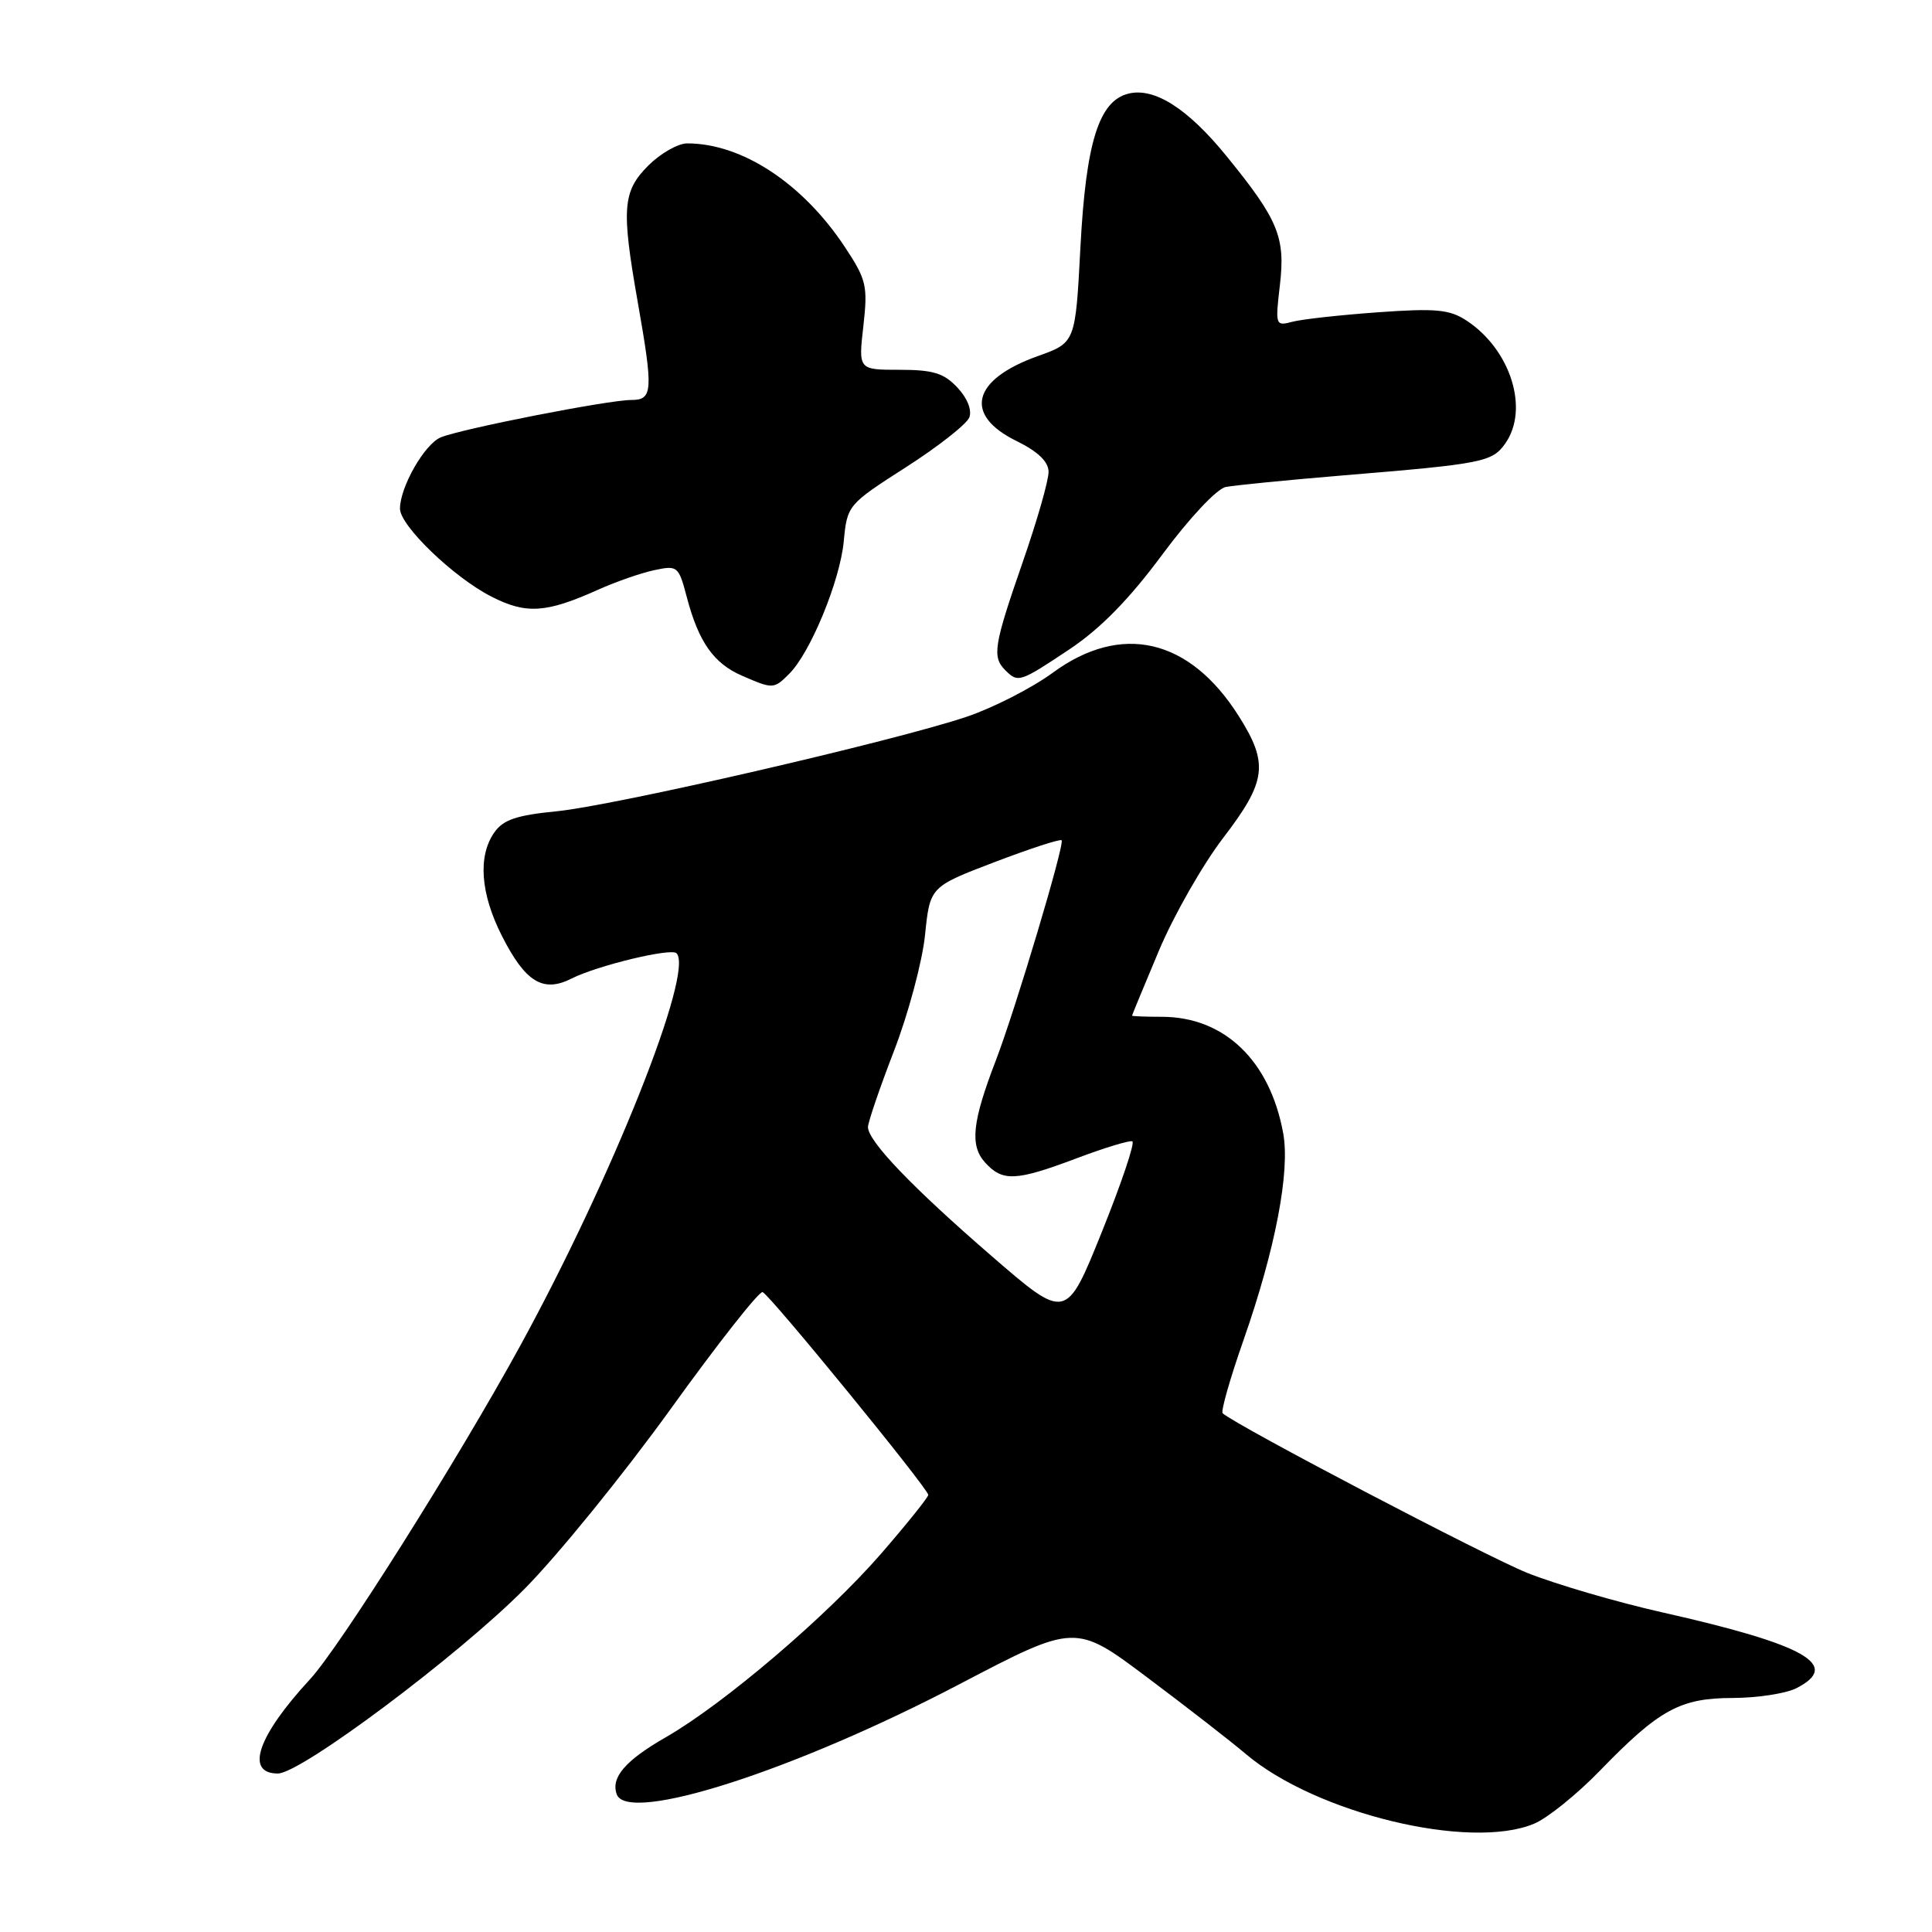 <?xml version="1.0" encoding="UTF-8" standalone="no"?>
<!DOCTYPE svg PUBLIC "-//W3C//DTD SVG 1.1//EN" "http://www.w3.org/Graphics/SVG/1.1/DTD/svg11.dtd" >
<svg xmlns="http://www.w3.org/2000/svg" xmlns:xlink="http://www.w3.org/1999/xlink" version="1.1" viewBox="0 0 256 256">
 <g >
 <path fill="currentColor"
d=" M 203.28 241.65 C 205.05 240.91 208.97 237.75 212.00 234.62 C 219.87 226.51 222.62 225.00 229.62 224.99 C 232.85 224.98 236.62 224.40 238.00 223.71 C 244.06 220.64 239.28 217.93 220.23 213.64 C 214.20 212.28 206.17 209.93 202.38 208.42 C 196.92 206.23 164.05 189.02 162.01 187.27 C 161.74 187.04 162.99 182.64 164.80 177.49 C 168.99 165.51 170.96 155.24 170.03 150.16 C 168.27 140.52 162.22 134.73 153.93 134.73 C 151.77 134.73 150.00 134.66 150.00 134.58 C 150.00 134.50 151.60 130.63 153.56 125.97 C 155.52 121.31 159.35 114.60 162.06 111.05 C 167.84 103.51 168.13 101.18 164.12 94.85 C 157.60 84.57 148.56 82.48 139.47 89.16 C 136.72 91.17 131.60 93.79 128.07 94.98 C 118.46 98.21 81.46 106.74 73.75 107.50 C 68.44 108.02 66.68 108.62 65.50 110.30 C 63.30 113.44 63.66 118.40 66.50 124.00 C 69.61 130.14 71.96 131.58 75.74 129.66 C 79.15 127.94 88.92 125.58 89.64 126.31 C 92.02 128.69 81.10 156.10 68.90 178.38 C 60.60 193.53 45.03 218.22 41.09 222.50 C 34.12 230.04 32.43 235.00 36.82 235.00 C 39.87 235.00 60.81 219.32 69.50 210.54 C 73.90 206.10 82.62 195.36 88.87 186.69 C 95.12 178.01 100.60 171.05 101.05 171.21 C 102.01 171.56 122.99 197.25 123.00 198.08 C 123.00 198.40 120.19 201.90 116.75 205.87 C 109.57 214.14 95.93 225.77 88.23 230.19 C 82.85 233.28 80.92 235.52 81.72 237.75 C 83.14 241.73 105.26 234.62 127.14 223.16 C 142.50 215.12 142.50 215.12 152.07 222.31 C 157.34 226.26 163.19 230.81 165.07 232.41 C 174.35 240.28 194.77 245.22 203.28 241.65 Z  M 104.59 89.27 C 107.39 86.46 111.30 76.98 111.80 71.75 C 112.26 66.94 112.32 66.86 120.04 61.91 C 124.32 59.17 128.09 56.20 128.44 55.31 C 128.81 54.34 128.17 52.74 126.85 51.34 C 125.07 49.44 123.63 49.00 119.20 49.00 C 113.74 49.00 113.74 49.00 114.40 43.21 C 115.00 37.86 114.82 37.07 111.93 32.70 C 106.35 24.28 98.31 19.00 91.06 19.00 C 89.84 19.00 87.53 20.32 85.92 21.92 C 82.49 25.35 82.32 27.61 84.50 40.00 C 86.58 51.83 86.51 53.00 83.64 53.00 C 80.60 53.00 61.15 56.82 58.41 57.95 C 56.26 58.83 53.00 64.54 53.00 67.40 C 53.00 69.66 60.12 76.51 65.11 79.05 C 69.73 81.41 72.35 81.24 79.25 78.14 C 81.59 77.09 84.94 75.92 86.69 75.55 C 89.79 74.89 89.92 75.00 91.02 79.18 C 92.58 85.08 94.57 87.91 98.33 89.54 C 102.42 91.32 102.54 91.32 104.59 89.27 Z  M 141.72 86.03 C 145.82 83.29 149.62 79.41 153.99 73.51 C 157.59 68.65 161.23 64.77 162.41 64.53 C 163.56 64.30 170.57 63.61 178.00 62.99 C 196.55 61.46 197.73 61.22 199.47 58.74 C 202.66 54.19 200.15 46.29 194.31 42.47 C 192.07 41.00 190.25 40.83 182.58 41.38 C 177.59 41.74 172.48 42.30 171.23 42.64 C 169.01 43.23 168.97 43.10 169.59 37.80 C 170.34 31.42 169.39 29.12 162.50 20.66 C 157.37 14.36 152.94 11.55 149.51 12.41 C 145.60 13.39 143.89 18.89 143.16 32.79 C 142.50 45.41 142.50 45.41 137.50 47.19 C 128.80 50.30 127.63 54.97 134.70 58.44 C 137.51 59.82 138.92 61.16 138.94 62.50 C 138.97 63.60 137.42 69.00 135.51 74.50 C 131.68 85.53 131.44 87.04 133.20 88.80 C 134.90 90.50 135.12 90.43 141.72 86.03 Z  M 131.38 166.42 C 120.89 157.34 115.04 151.24 115.01 149.35 C 115.01 148.72 116.56 144.17 118.46 139.25 C 120.36 134.33 122.21 127.42 122.57 123.90 C 123.23 117.50 123.23 117.50 131.77 114.24 C 136.47 112.45 140.48 111.14 140.67 111.34 C 141.12 111.78 134.55 133.75 131.96 140.50 C 128.82 148.65 128.49 151.78 130.52 154.03 C 132.85 156.60 134.58 156.52 142.66 153.48 C 146.34 152.09 149.67 151.08 150.04 151.23 C 150.42 151.38 148.60 156.78 146.00 163.24 C 141.27 174.98 141.27 174.98 131.38 166.42 Z "/>
</g>
</svg>